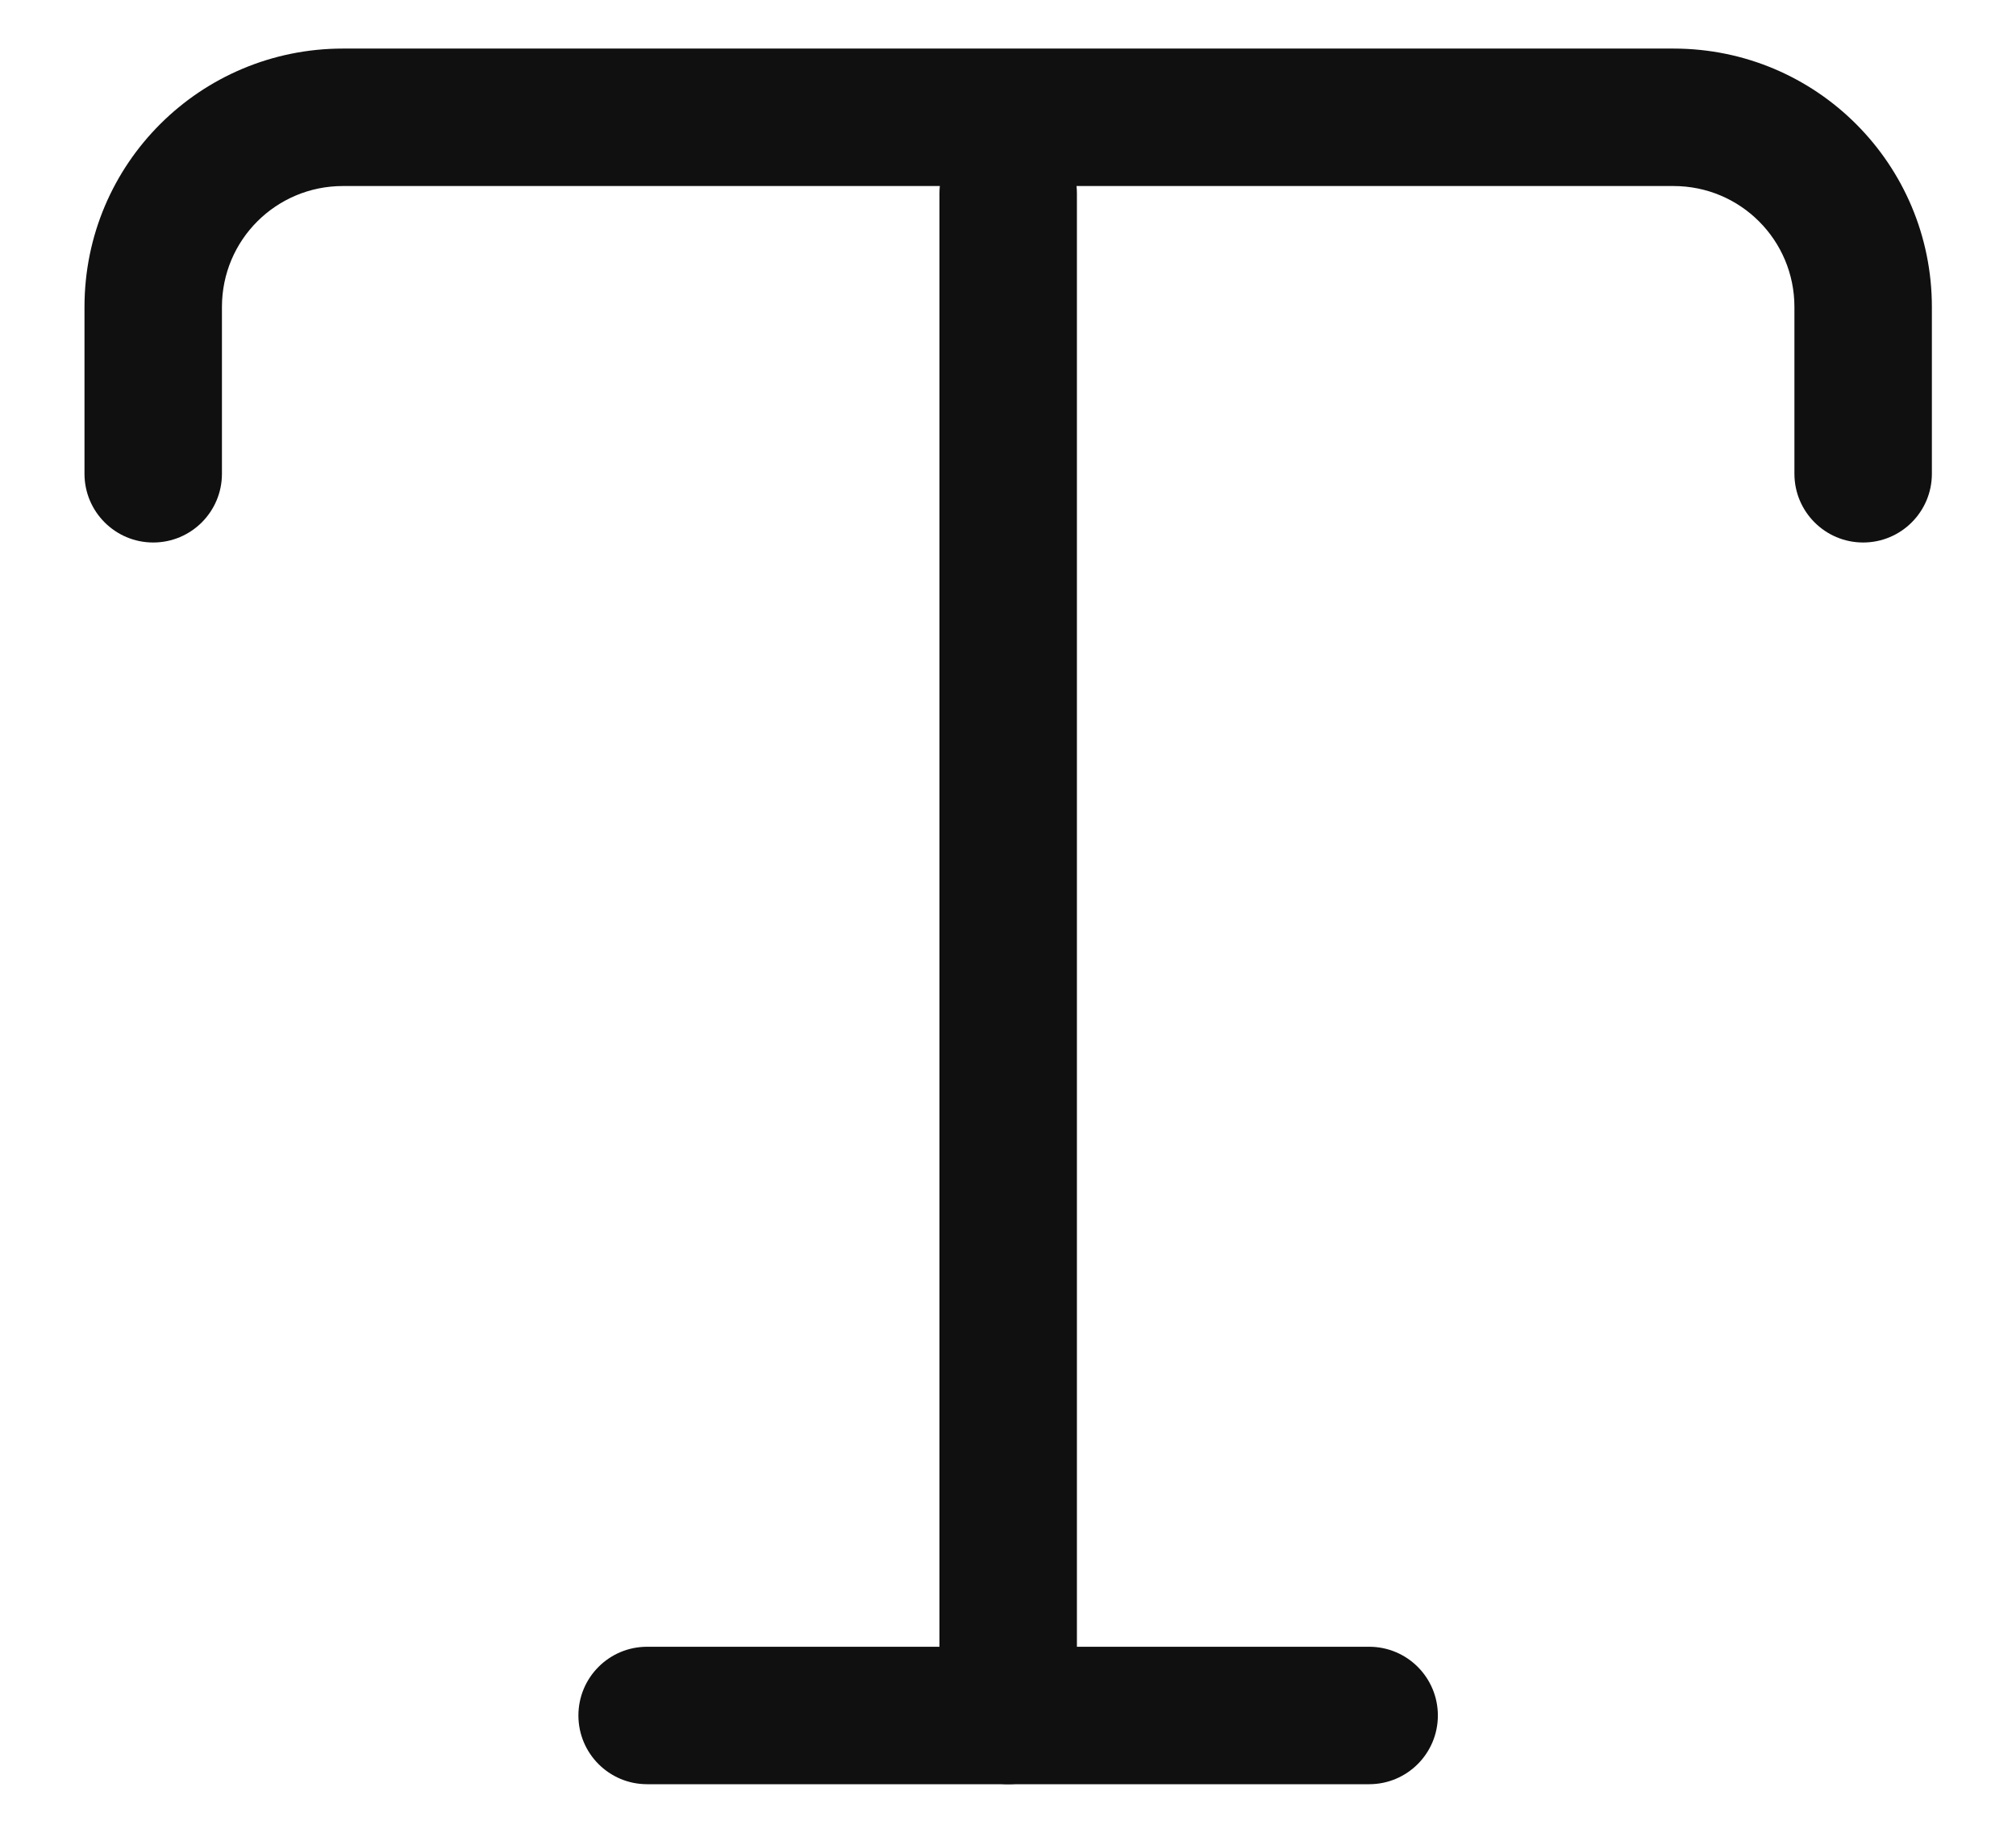 <svg width="22" height="20" viewBox="0 0 22 20" fill="none" xmlns="http://www.w3.org/2000/svg">
<path fill-rule="evenodd" clip-rule="evenodd" d="M3.742 2.03C3.014 2.03 2.422 2.617 2.422 3.35V5.17C2.422 5.584 2.086 5.92 1.672 5.92C1.258 5.92 0.922 5.584 0.922 5.17V3.35C0.922 1.783 2.19 0.53 3.742 0.53H18.262C19.828 0.53 21.082 1.798 21.082 3.35V5.17C21.082 5.584 20.746 5.92 20.332 5.92C19.918 5.92 19.582 5.584 19.582 5.17V3.35C19.582 2.622 18.995 2.03 18.262 2.03H3.742Z" fill="#101010"/>
<path fill-rule="evenodd" clip-rule="evenodd" d="M11.002 1.36C11.416 1.36 11.752 1.696 11.752 2.11V18.72C11.752 19.134 11.416 19.47 11.002 19.47C10.588 19.47 10.252 19.134 10.252 18.72V2.11C10.252 1.696 10.588 1.36 11.002 1.36Z" fill="#101010"/>
<path fill-rule="evenodd" clip-rule="evenodd" d="M6.312 18.72C6.312 18.306 6.647 17.97 7.062 17.97H14.941C15.356 17.97 15.691 18.306 15.691 18.72C15.691 19.134 15.356 19.47 14.941 19.47H7.062C6.647 19.47 6.312 19.134 6.312 18.72Z" fill="#101010"/>
</svg>
